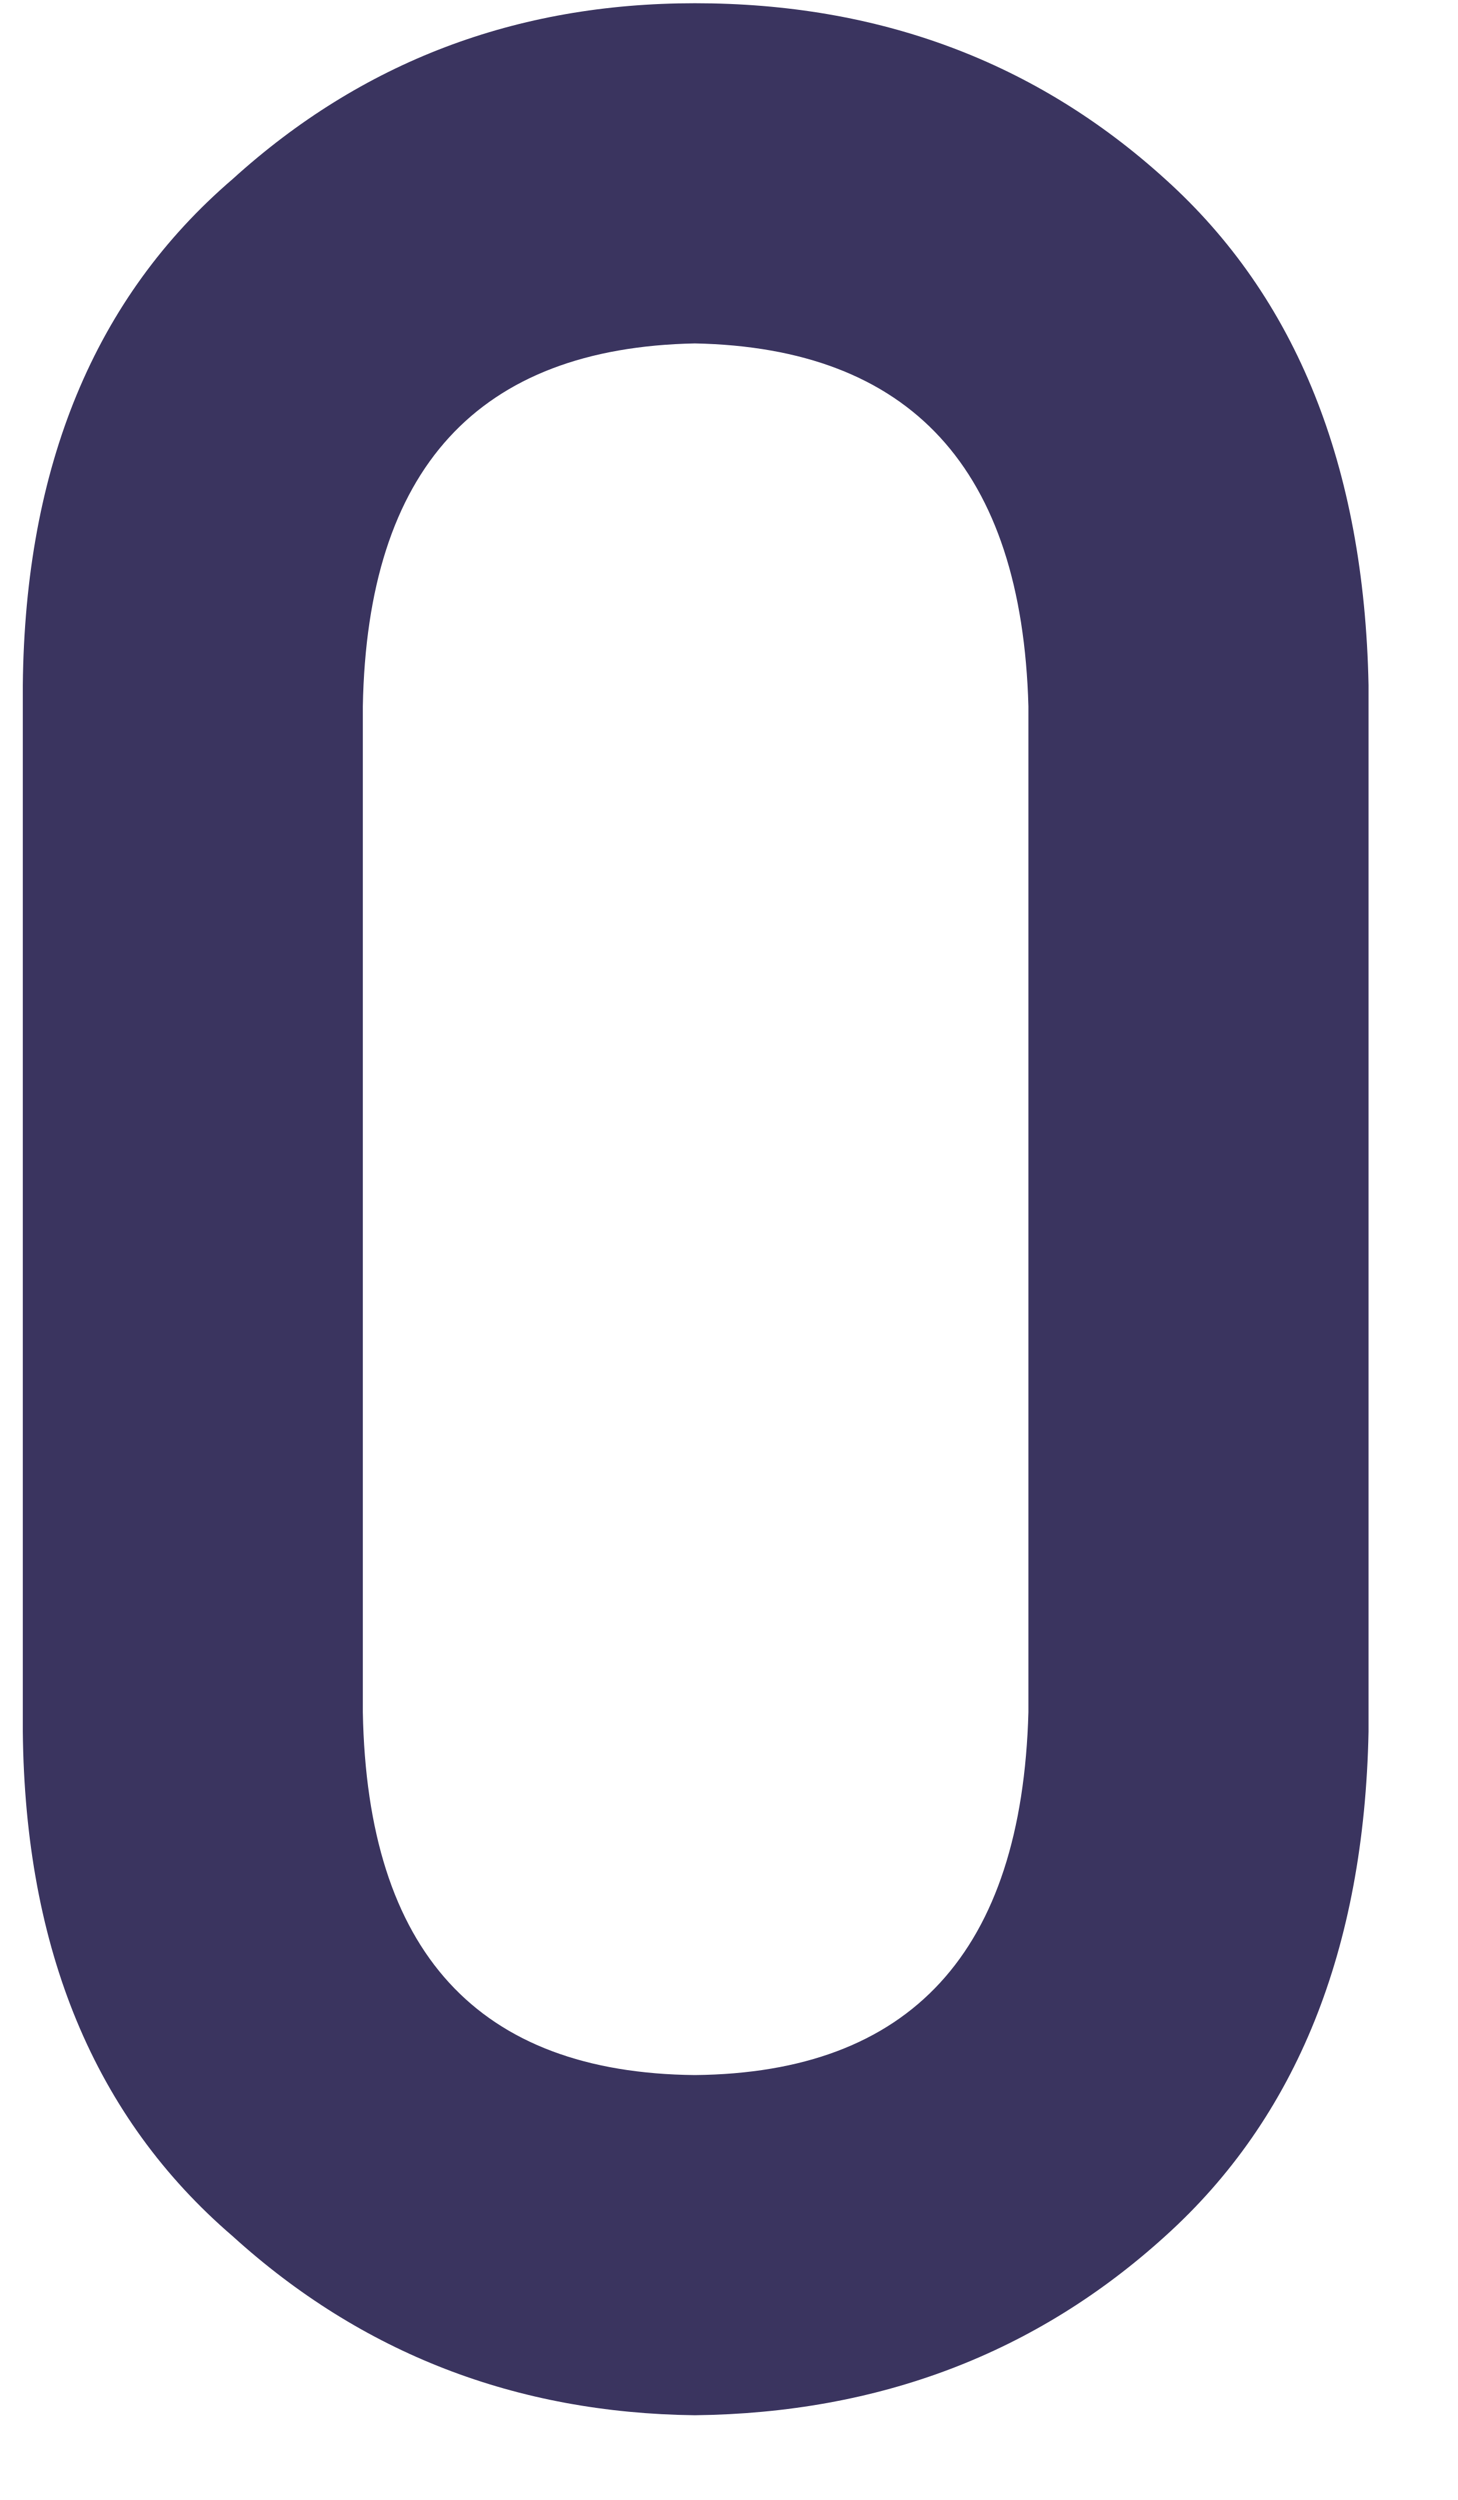 <?xml version="1.0" encoding="UTF-8"?>
<svg width="14px" height="24px" viewBox="0 0 14 24" version="1.1" xmlns="http://www.w3.org/2000/svg" xmlns:xlink="http://www.w3.org/1999/xlink">
    <!-- Generator: Sketch 61.2 (89653) - https://sketch.com -->
    <title>0</title>
    <desc>Created with Sketch.</desc>
    <g id="页面-1" stroke="none" stroke-width="1" fill="none" fill-rule="evenodd">
        <path d="M6.672,23.188 C8.443,23.167 9.948,22.594 11.188,21.469 C12.448,20.333 13.099,18.719 13.141,16.625 L13.141,16.625 L13.141,6.578 C13.099,4.474 12.448,2.854 11.188,1.719 C9.948,0.594 8.443,0.031 6.672,0.031 C4.953,0.031 3.474,0.594 2.234,1.719 C0.911,2.854 0.24,4.474 0.219,6.578 L0.219,6.578 L0.219,16.625 C0.24,18.719 0.911,20.333 2.234,21.469 C3.474,22.594 4.953,23.167 6.672,23.188 Z M6.672,19.922 C4.589,19.901 3.526,18.74 3.484,16.438 L3.484,16.438 L3.484,6.781 C3.526,4.5 4.589,3.339 6.672,3.297 C8.745,3.339 9.812,4.5 9.875,6.781 L9.875,6.781 L9.875,16.438 C9.812,18.74 8.745,19.901 6.672,19.922 Z" id="0" fill="#3A345F" fill-rule="nonzero"></path>
    </g>
</svg>